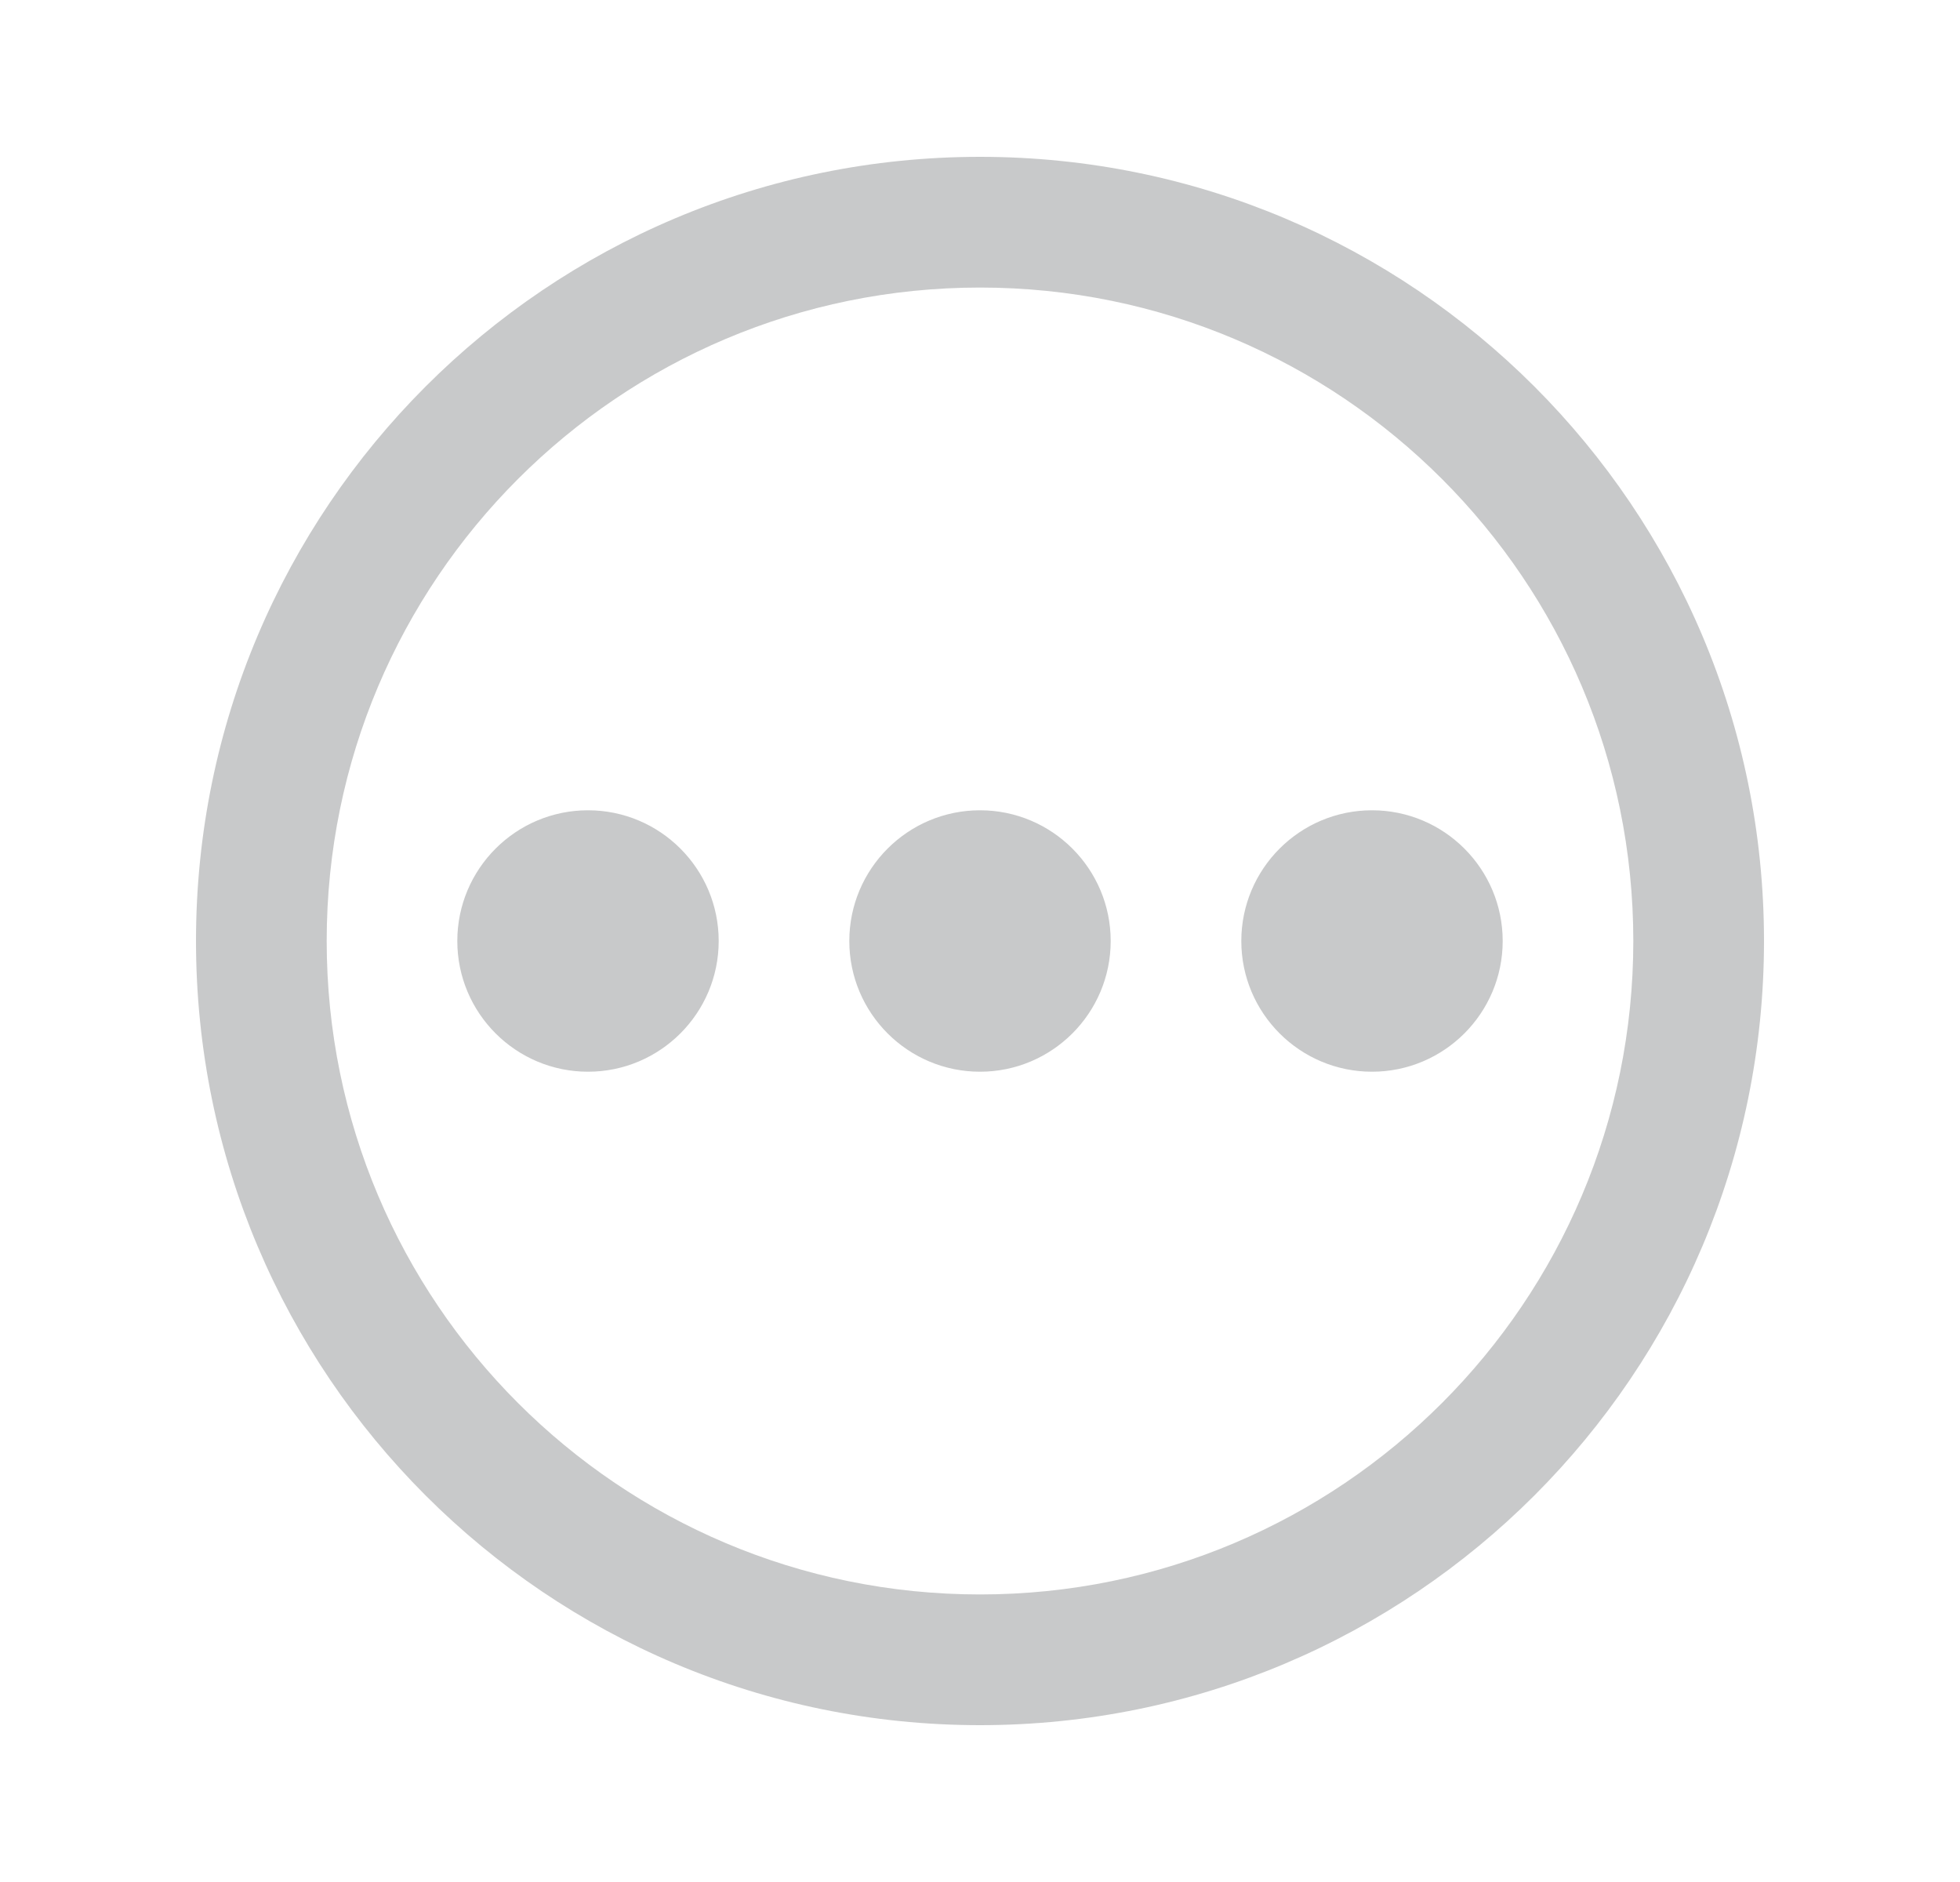 <?xml version="1.0" encoding="UTF-8"?>
<svg width="25px" height="24px" viewBox="0 0 25 24" version="1.1" xmlns="http://www.w3.org/2000/svg" xmlns:xlink="http://www.w3.org/1999/xlink">
    <title>1B3C7D63-03B8-4AFB-965D-DBBD1A35A9AF</title>
    <g id="Main-Feature" stroke="none" stroke-width="1" fill="none" fill-rule="evenodd" opacity="0.5">
        <g id="1.-Home-page" transform="translate(-1061, -14)" fill="#929495">
            <g id="Menu-/-Full">
                <g id="Menu" transform="translate(504, 6)">
                    <g id="Menu-/-Page-/-Default" transform="translate(540, 0)">
                        <g id="Icon" transform="translate(17, 8)">
                            <g id="Icon/Base" transform="translate(0.5, 0)">
                                <g id="More">
                                    <path d="M12,2 C17.523,2 22,6.477 22,12 C22,17.523 17.523,22 12,22 C6.477,22 2,17.523 2,12 C2,6.477 6.477,2 12,2 Z M12,3.667 C7.398,3.667 3.667,7.398 3.667,12 C3.667,16.602 7.398,20.333 12,20.333 C16.602,20.333 20.333,16.602 20.333,12 C20.333,7.398 16.602,3.667 12,3.667 Z M7,10.333 C7.92,10.333 8.667,11.08 8.667,12 C8.667,12.92 7.92,13.667 7,13.667 C6.08,13.667 5.333,12.92 5.333,12 C5.333,11.08 6.08,10.333 7,10.333 Z M12,10.333 C12.92,10.333 13.667,11.08 13.667,12 C13.667,12.92 12.92,13.667 12,13.667 C11.08,13.667 10.333,12.92 10.333,12 C10.333,11.08 11.08,10.333 12,10.333 Z M17,10.333 C17.92,10.333 18.667,11.08 18.667,12 C18.667,12.92 17.92,13.667 17,13.667 C16.08,13.667 15.333,12.92 15.333,12 C15.333,11.08 16.08,10.333 17,10.333 Z" id="Main"></path>
                                </g>
                            </g>
                        </g>
                    </g>
                </g>
            </g>
        </g>
    </g>
</svg>